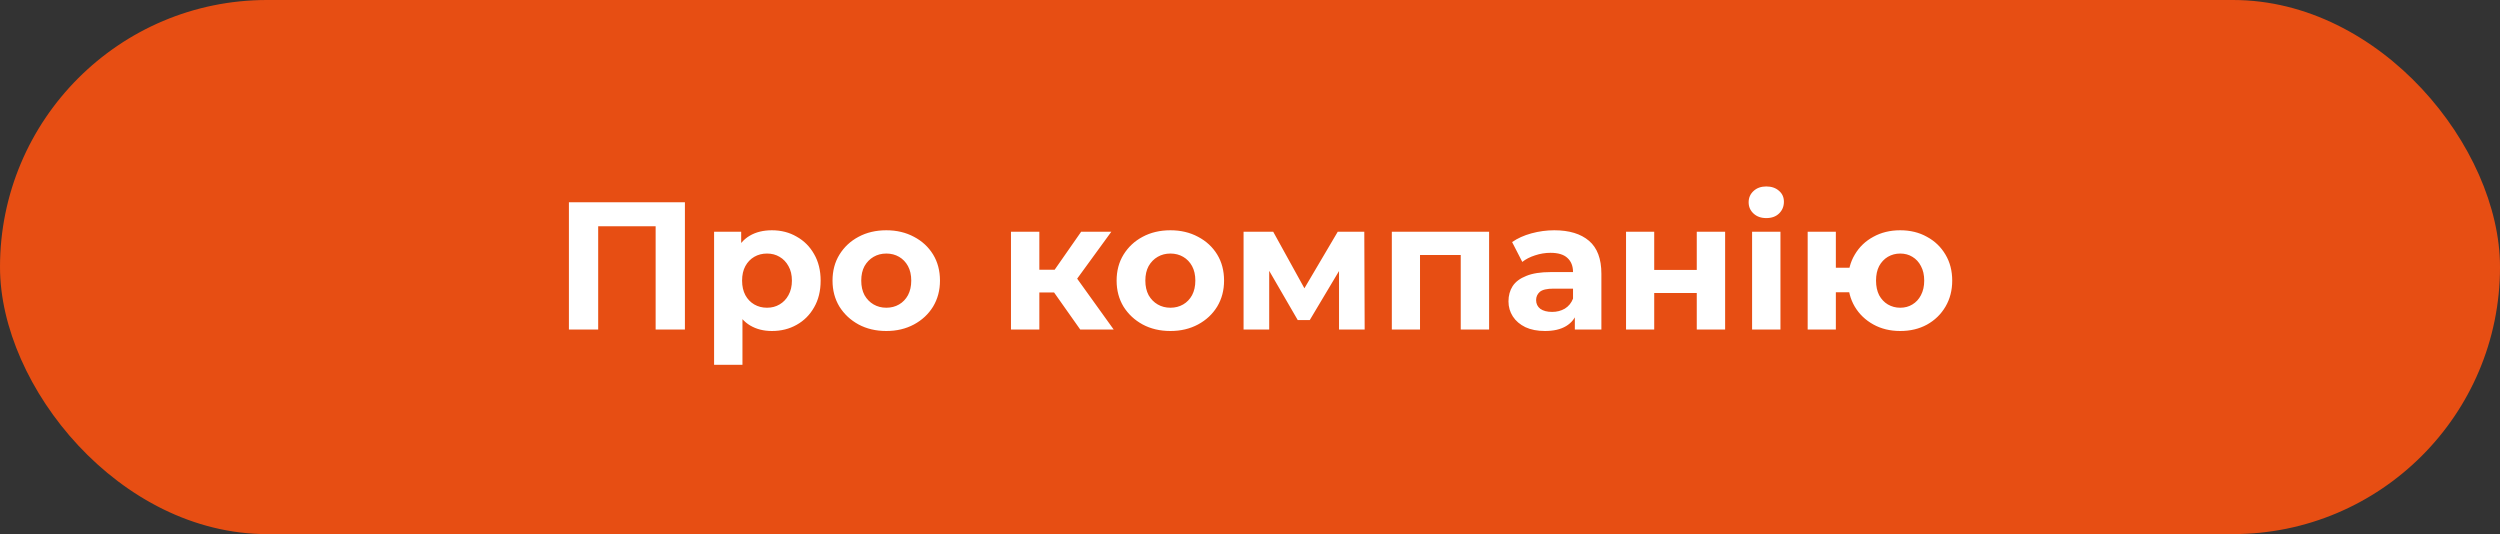 <svg width="220" height="47" viewBox="0 0 220 47" fill="none" xmlns="http://www.w3.org/2000/svg">
<rect x="0" y="0" width="220" height="47" fill="#333333" stroke="none"/>
<rect width="220" height="47" rx="23.5" fill="#E74E13"/>
<path d="M50.064 29V17.8H60.272V29H57.696V19.32L58.288 19.912H52.048L52.64 19.32V29H50.064ZM67.928 29.128C67.203 29.128 66.568 28.968 66.024 28.648C65.48 28.328 65.054 27.843 64.744 27.192C64.446 26.531 64.296 25.699 64.296 24.696C64.296 23.683 64.44 22.851 64.728 22.2C65.016 21.549 65.432 21.064 65.976 20.744C66.52 20.424 67.171 20.264 67.928 20.264C68.739 20.264 69.464 20.451 70.104 20.824C70.755 21.187 71.267 21.699 71.64 22.36C72.024 23.021 72.216 23.8 72.216 24.696C72.216 25.603 72.024 26.387 71.64 27.048C71.267 27.709 70.755 28.221 70.104 28.584C69.464 28.947 68.739 29.128 67.928 29.128ZM62.84 32.104V20.392H65.224V22.152L65.176 24.712L65.336 27.256V32.104H62.84ZM67.496 27.08C67.912 27.08 68.28 26.984 68.6 26.792C68.931 26.6 69.192 26.328 69.384 25.976C69.587 25.613 69.688 25.187 69.688 24.696C69.688 24.195 69.587 23.768 69.384 23.416C69.192 23.064 68.931 22.792 68.6 22.6C68.28 22.408 67.912 22.312 67.496 22.312C67.08 22.312 66.707 22.408 66.376 22.6C66.046 22.792 65.784 23.064 65.592 23.416C65.4 23.768 65.304 24.195 65.304 24.696C65.304 25.187 65.4 25.613 65.592 25.976C65.784 26.328 66.046 26.6 66.376 26.792C66.707 26.984 67.08 27.08 67.496 27.08ZM77.998 29.128C77.08 29.128 76.264 28.936 75.55 28.552C74.846 28.168 74.286 27.645 73.87 26.984C73.464 26.312 73.262 25.549 73.262 24.696C73.262 23.832 73.464 23.069 73.87 22.408C74.286 21.736 74.846 21.213 75.55 20.84C76.264 20.456 77.08 20.264 77.998 20.264C78.904 20.264 79.715 20.456 80.43 20.84C81.144 21.213 81.704 21.731 82.11 22.392C82.515 23.053 82.718 23.821 82.718 24.696C82.718 25.549 82.515 26.312 82.11 26.984C81.704 27.645 81.144 28.168 80.43 28.552C79.715 28.936 78.904 29.128 77.998 29.128ZM77.998 27.08C78.414 27.08 78.787 26.984 79.118 26.792C79.448 26.6 79.71 26.328 79.902 25.976C80.094 25.613 80.19 25.187 80.19 24.696C80.19 24.195 80.094 23.768 79.902 23.416C79.71 23.064 79.448 22.792 79.118 22.6C78.787 22.408 78.414 22.312 77.998 22.312C77.582 22.312 77.208 22.408 76.878 22.6C76.547 22.792 76.28 23.064 76.078 23.416C75.886 23.768 75.79 24.195 75.79 24.696C75.79 25.187 75.886 25.613 76.078 25.976C76.28 26.328 76.547 26.6 76.878 26.792C77.208 26.984 77.582 27.08 77.998 27.08ZM95.062 29L92.182 24.92L94.214 23.72L98.006 29H95.062ZM88.966 29V20.392H91.462V29H88.966ZM90.726 25.736V23.736H93.734V25.736H90.726ZM94.454 24.984L92.118 24.728L95.142 20.392H97.798L94.454 24.984ZM102.998 29.128C102.08 29.128 101.264 28.936 100.55 28.552C99.846 28.168 99.286 27.645 98.87 26.984C98.464 26.312 98.262 25.549 98.262 24.696C98.262 23.832 98.464 23.069 98.87 22.408C99.286 21.736 99.846 21.213 100.55 20.84C101.264 20.456 102.08 20.264 102.998 20.264C103.904 20.264 104.715 20.456 105.43 20.84C106.144 21.213 106.704 21.731 107.11 22.392C107.515 23.053 107.718 23.821 107.718 24.696C107.718 25.549 107.515 26.312 107.11 26.984C106.704 27.645 106.144 28.168 105.43 28.552C104.715 28.936 103.904 29.128 102.998 29.128ZM102.998 27.08C103.414 27.08 103.787 26.984 104.118 26.792C104.448 26.6 104.71 26.328 104.902 25.976C105.094 25.613 105.19 25.187 105.19 24.696C105.19 24.195 105.094 23.768 104.902 23.416C104.71 23.064 104.448 22.792 104.118 22.6C103.787 22.408 103.414 22.312 102.998 22.312C102.582 22.312 102.208 22.408 101.878 22.6C101.547 22.792 101.28 23.064 101.078 23.416C100.886 23.768 100.79 24.195 100.79 24.696C100.79 25.187 100.886 25.613 101.078 25.976C101.28 26.328 101.547 26.6 101.878 26.792C102.208 26.984 102.582 27.08 102.998 27.08ZM109.434 29V20.392H112.042L115.29 26.28H114.25L117.722 20.392H120.058L120.09 29H117.834V22.952L118.218 23.208L115.258 28.168H114.202L111.226 23.032L111.69 22.92V29H109.434ZM122.481 29V20.392H131.041V29H128.545V21.88L129.105 22.44H124.401L124.961 21.88V29H122.481ZM138.586 29V27.32L138.426 26.952V23.944C138.426 23.411 138.261 22.995 137.93 22.696C137.61 22.397 137.114 22.248 136.442 22.248C135.984 22.248 135.53 22.323 135.082 22.472C134.645 22.611 134.272 22.803 133.962 23.048L133.066 21.304C133.536 20.973 134.101 20.717 134.762 20.536C135.424 20.355 136.096 20.264 136.778 20.264C138.09 20.264 139.109 20.573 139.834 21.192C140.56 21.811 140.922 22.776 140.922 24.088V29H138.586ZM135.962 29.128C135.29 29.128 134.714 29.016 134.234 28.792C133.754 28.557 133.386 28.243 133.13 27.848C132.874 27.453 132.746 27.011 132.746 26.52C132.746 26.008 132.869 25.56 133.114 25.176C133.37 24.792 133.77 24.493 134.314 24.28C134.858 24.056 135.568 23.944 136.442 23.944H138.73V25.4H136.714C136.128 25.4 135.722 25.496 135.498 25.688C135.285 25.88 135.178 26.12 135.178 26.408C135.178 26.728 135.301 26.984 135.546 27.176C135.802 27.357 136.149 27.448 136.586 27.448C137.002 27.448 137.376 27.352 137.706 27.16C138.037 26.957 138.277 26.664 138.426 26.28L138.81 27.432C138.629 27.987 138.298 28.408 137.818 28.696C137.338 28.984 136.72 29.128 135.962 29.128ZM143.091 29V20.392H145.571V23.752H149.315V20.392H151.811V29H149.315V25.784H145.571V29H143.091ZM154.184 29V20.392H156.68V29H154.184ZM155.432 19.192C154.973 19.192 154.6 19.059 154.312 18.792C154.024 18.525 153.88 18.195 153.88 17.8C153.88 17.405 154.024 17.075 154.312 16.808C154.6 16.541 154.973 16.408 155.432 16.408C155.891 16.408 156.264 16.536 156.552 16.792C156.84 17.037 156.984 17.357 156.984 17.752C156.984 18.168 156.84 18.515 156.552 18.792C156.275 19.059 155.901 19.192 155.432 19.192ZM159.075 29V20.392H161.555V23.56H164.083V25.72H161.555V29H159.075ZM167.219 29.128C166.334 29.128 165.544 28.936 164.851 28.552C164.158 28.168 163.614 27.645 163.219 26.984C162.824 26.312 162.627 25.549 162.627 24.696C162.627 23.832 162.824 23.069 163.219 22.408C163.614 21.736 164.158 21.213 164.851 20.84C165.544 20.456 166.334 20.264 167.219 20.264C168.104 20.264 168.888 20.456 169.571 20.84C170.264 21.213 170.808 21.736 171.203 22.408C171.598 23.069 171.795 23.832 171.795 24.696C171.795 25.549 171.598 26.312 171.203 26.984C170.808 27.656 170.264 28.184 169.571 28.568C168.888 28.941 168.104 29.128 167.219 29.128ZM167.219 27.08C167.624 27.08 167.982 26.984 168.291 26.792C168.611 26.6 168.862 26.328 169.043 25.976C169.235 25.613 169.331 25.187 169.331 24.696C169.331 24.195 169.235 23.768 169.043 23.416C168.862 23.064 168.611 22.792 168.291 22.6C167.982 22.408 167.624 22.312 167.219 22.312C166.824 22.312 166.462 22.408 166.131 22.6C165.811 22.792 165.555 23.064 165.363 23.416C165.182 23.768 165.091 24.195 165.091 24.696C165.091 25.187 165.182 25.613 165.363 25.976C165.555 26.328 165.811 26.6 166.131 26.792C166.462 26.984 166.824 27.08 167.219 27.08Z" fill="white"/>
</svg>
